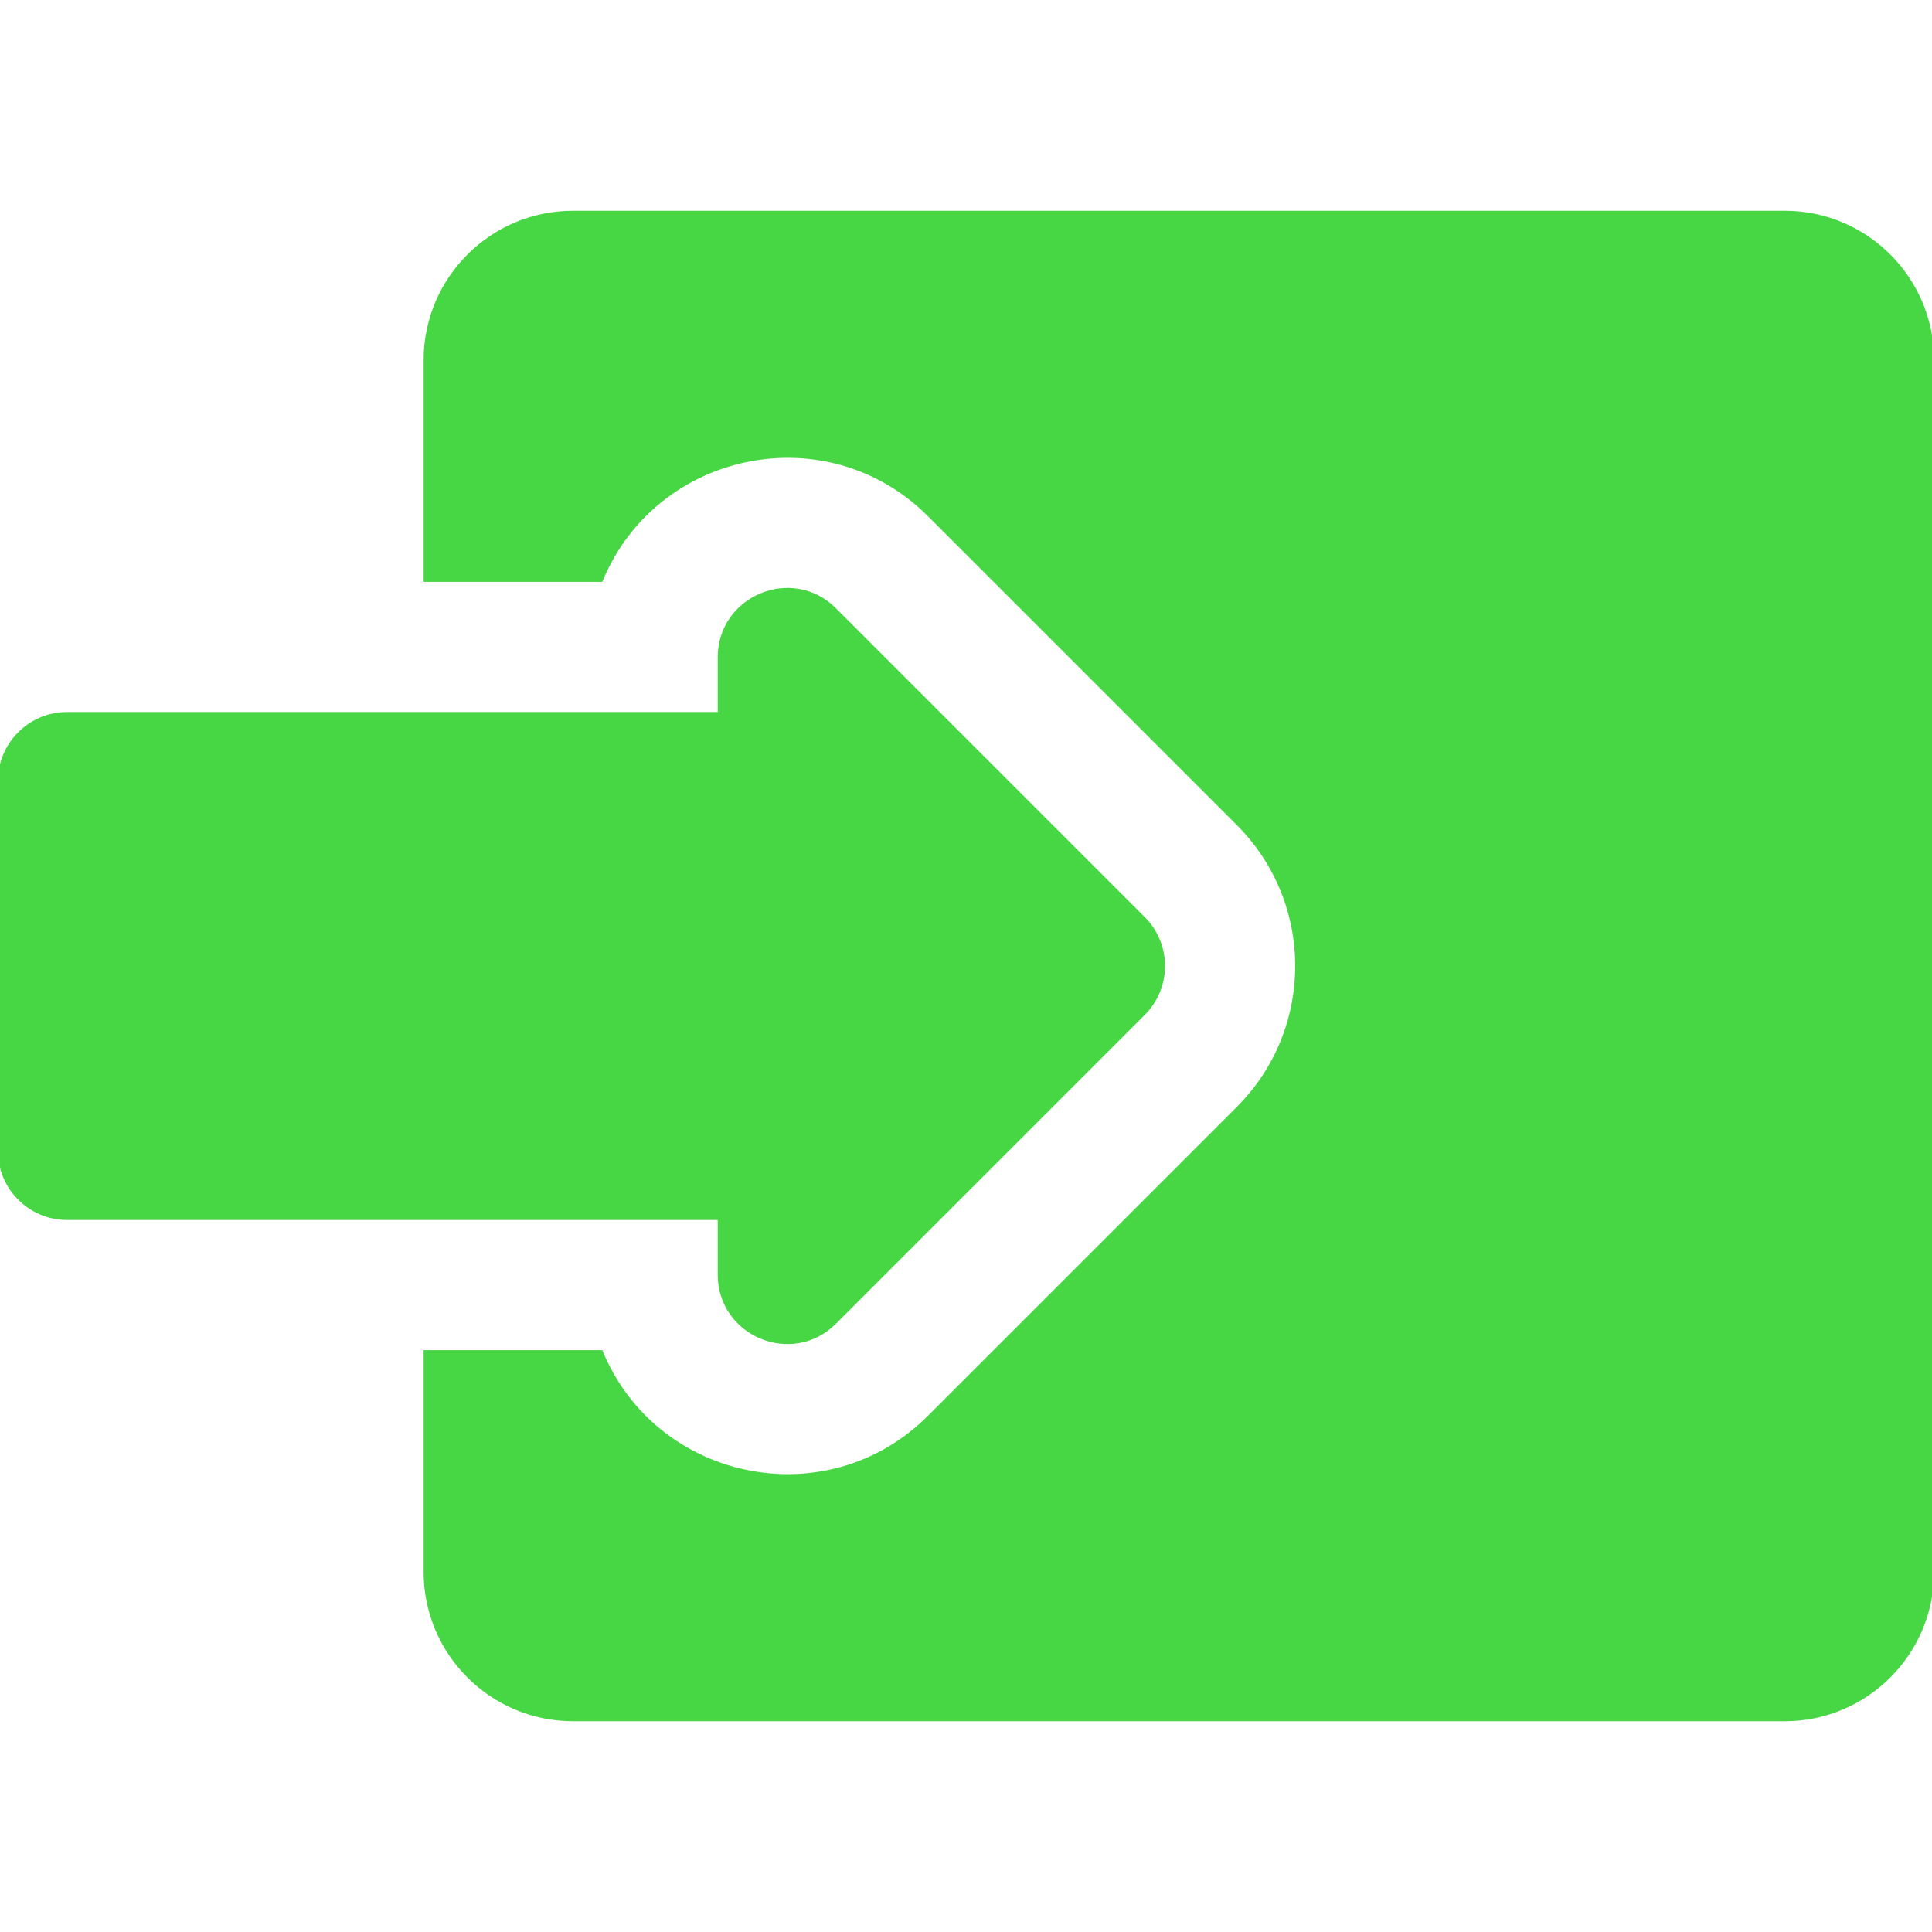 <!DOCTYPE svg PUBLIC "-//W3C//DTD SVG 1.1//EN" "http://www.w3.org/Graphics/SVG/1.1/DTD/svg11.dtd">

<!-- Uploaded to: SVG Repo, www.svgrepo.com, Transformed by: SVG Repo Mixer Tools -->
<svg fill="#47D644" height="36px" width="36px" version="1.1" id="Layer_1" xmlns="http://www.w3.org/2000/svg" xmlns:xlink="http://www.w3.org/1999/xlink" viewBox="0 0 459.636 459.636" xml:space="preserve" stroke="#47D644">

<g id="SVGRepo_bgCarrier" stroke-width="0"/>

<g id="SVGRepo_tracerCarrier" stroke-linecap="round" stroke-linejoin="round"/>

<g id="SVGRepo_iconCarrier"> <g> <g> <g> <path d="M424.621,50.643H136.299c-19.307,0-35.015,15.707-35.015,35.014v52.272c15.991,0,25.542,0,41.669,0 c12.94-31.165,53.868-39.785,78.182-15.461l73.448,73.448c18.737,18.736,18.741,49.064,0.001,67.802l-73.447,73.447 c-24.303,24.307-65.232,15.735-78.184-15.458c-16.127,0-25.679,0-41.669,0v52.272c0,19.307,15.707,35.014,35.015,35.014h288.322 c19.307,0,35.015-15.707,35.015-35.014V85.657C459.636,66.35,443.929,50.643,424.621,50.643z"/> <path d="M171.254,303.266c0,14.182,17.221,21.362,27.281,11.3l73.449-73.449c6.241-6.241,6.242-16.359,0-22.6l-73.449-73.449 c-10.038-10.043-27.281-2.903-27.281,11.3c0,5.785,0,7.735,0,13.522H15.981C7.155,169.891,0,177.046,0,185.872v87.891 c0,8.826,7.155,15.981,15.981,15.981c4.522,0.001,151.046,0.001,155.273,0.001V303.266z"/> </g> </g> </g> </g>

</svg>